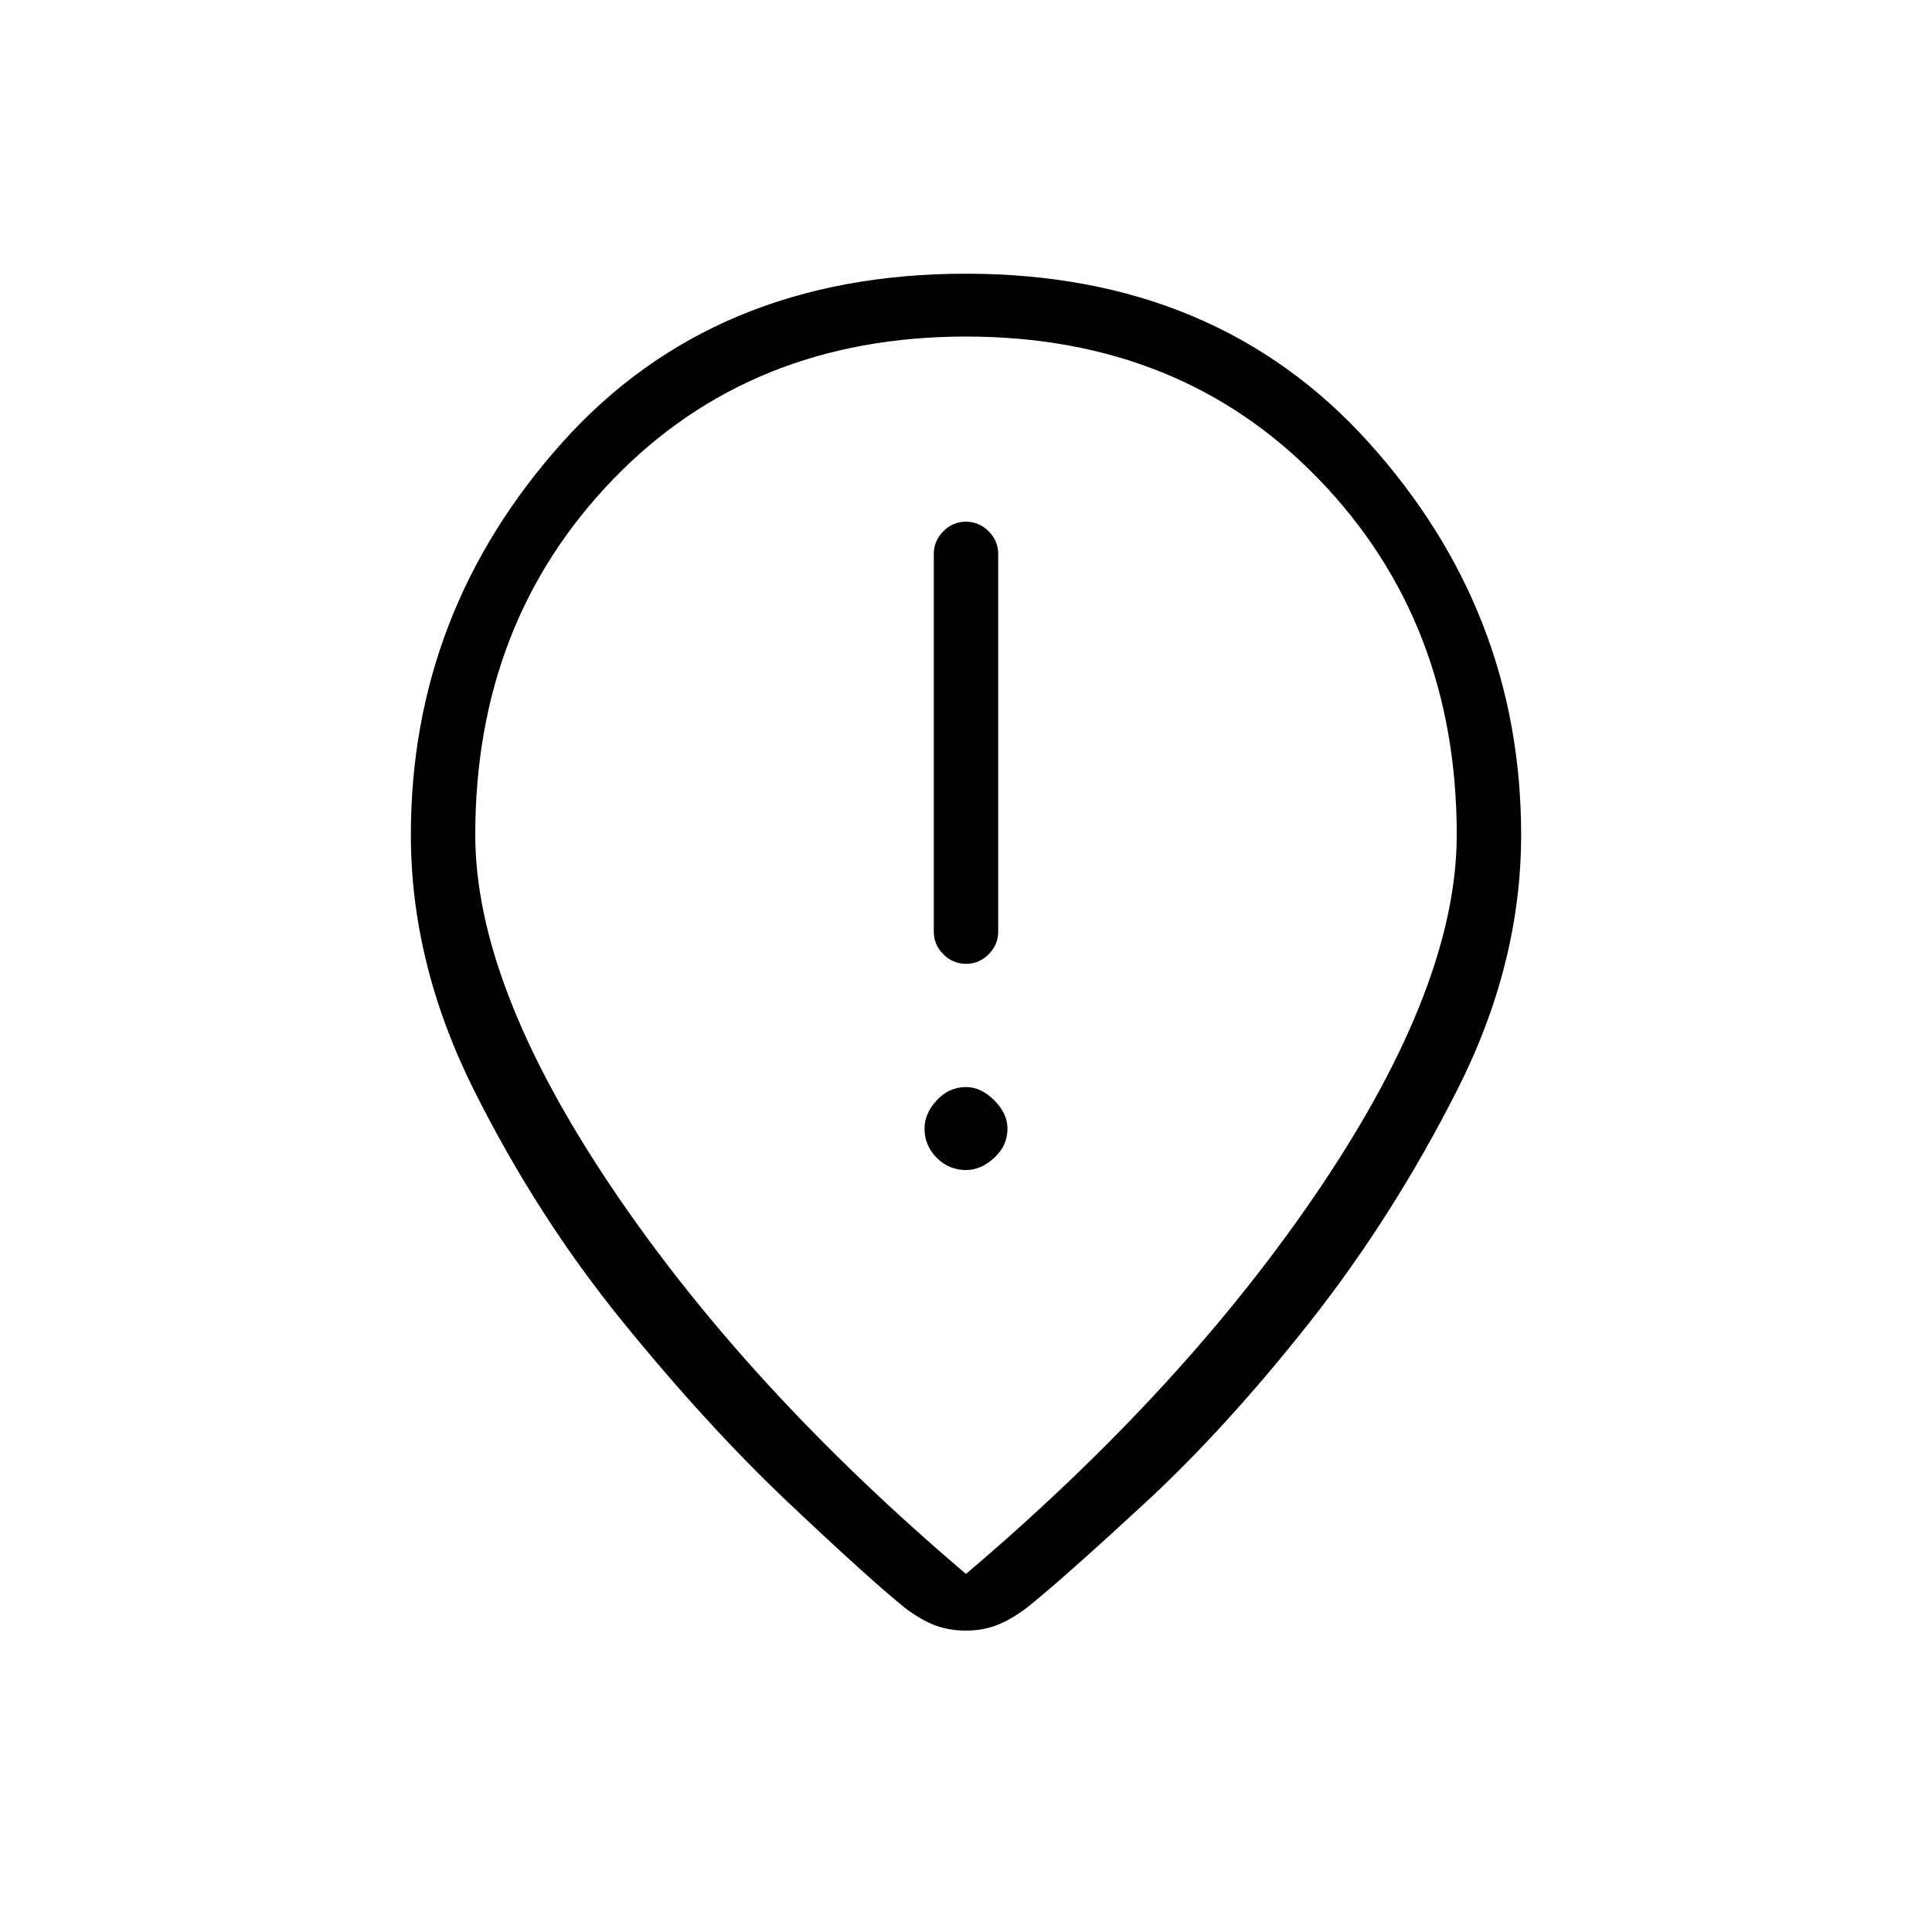 <svg xmlns="http://www.w3.org/2000/svg" height="20" viewBox="0 -960 960 960" width="20"><path d="M480.027-481.077q6.512 0 11.242-4.75 4.731-4.75 4.731-11.25v-187.692q0-6.5-4.758-11.25-4.757-4.75-11.269-4.75-6.512 0-11.242 4.75-4.731 4.75-4.731 11.25v187.692q0 6.5 4.758 11.25 4.757 4.75 11.269 4.75ZM480-378.615q7.462 0 14.039-6.077 6.576-6.077 6.576-14.539 0-7.461-6.576-14.038-6.577-6.577-14.039-6.577-8.462 0-14.539 6.577-6.076 6.577-6.076 14.038 0 8.462 6.076 14.539 6.077 6.077 14.539 6.077Zm0 200.692q109.769-93.154 176.808-193.154 67.038-100 67.038-174.077 0-105.769-68.5-176.692T480-792.769q-106.846 0-175.346 70.923t-68.5 176.692q0 74.077 67.038 174.077 67.039 100 176.808 193.154Zm0 28.154q-8.385 0-15.269-2.577-6.885-2.577-14.808-8.5-17.692-14.231-58.039-52.385-40.346-38.154-82.654-90.231-42.307-52.077-73.692-114.807Q204.154-481 204.154-545.154q0-110.923 75.154-194.885Q354.461-824 480-824q124.539 0 200.192 83.961 75.654 83.962 75.654 194.885 0 64.154-31.884 127-31.885 62.846-73.308 115.308-41.423 52.461-81.769 89.731-40.346 37.269-58.039 51.5-7.647 5.923-14.88 8.884-7.233 2.962-15.966 2.962Zm0-397.616Z"/></svg>
